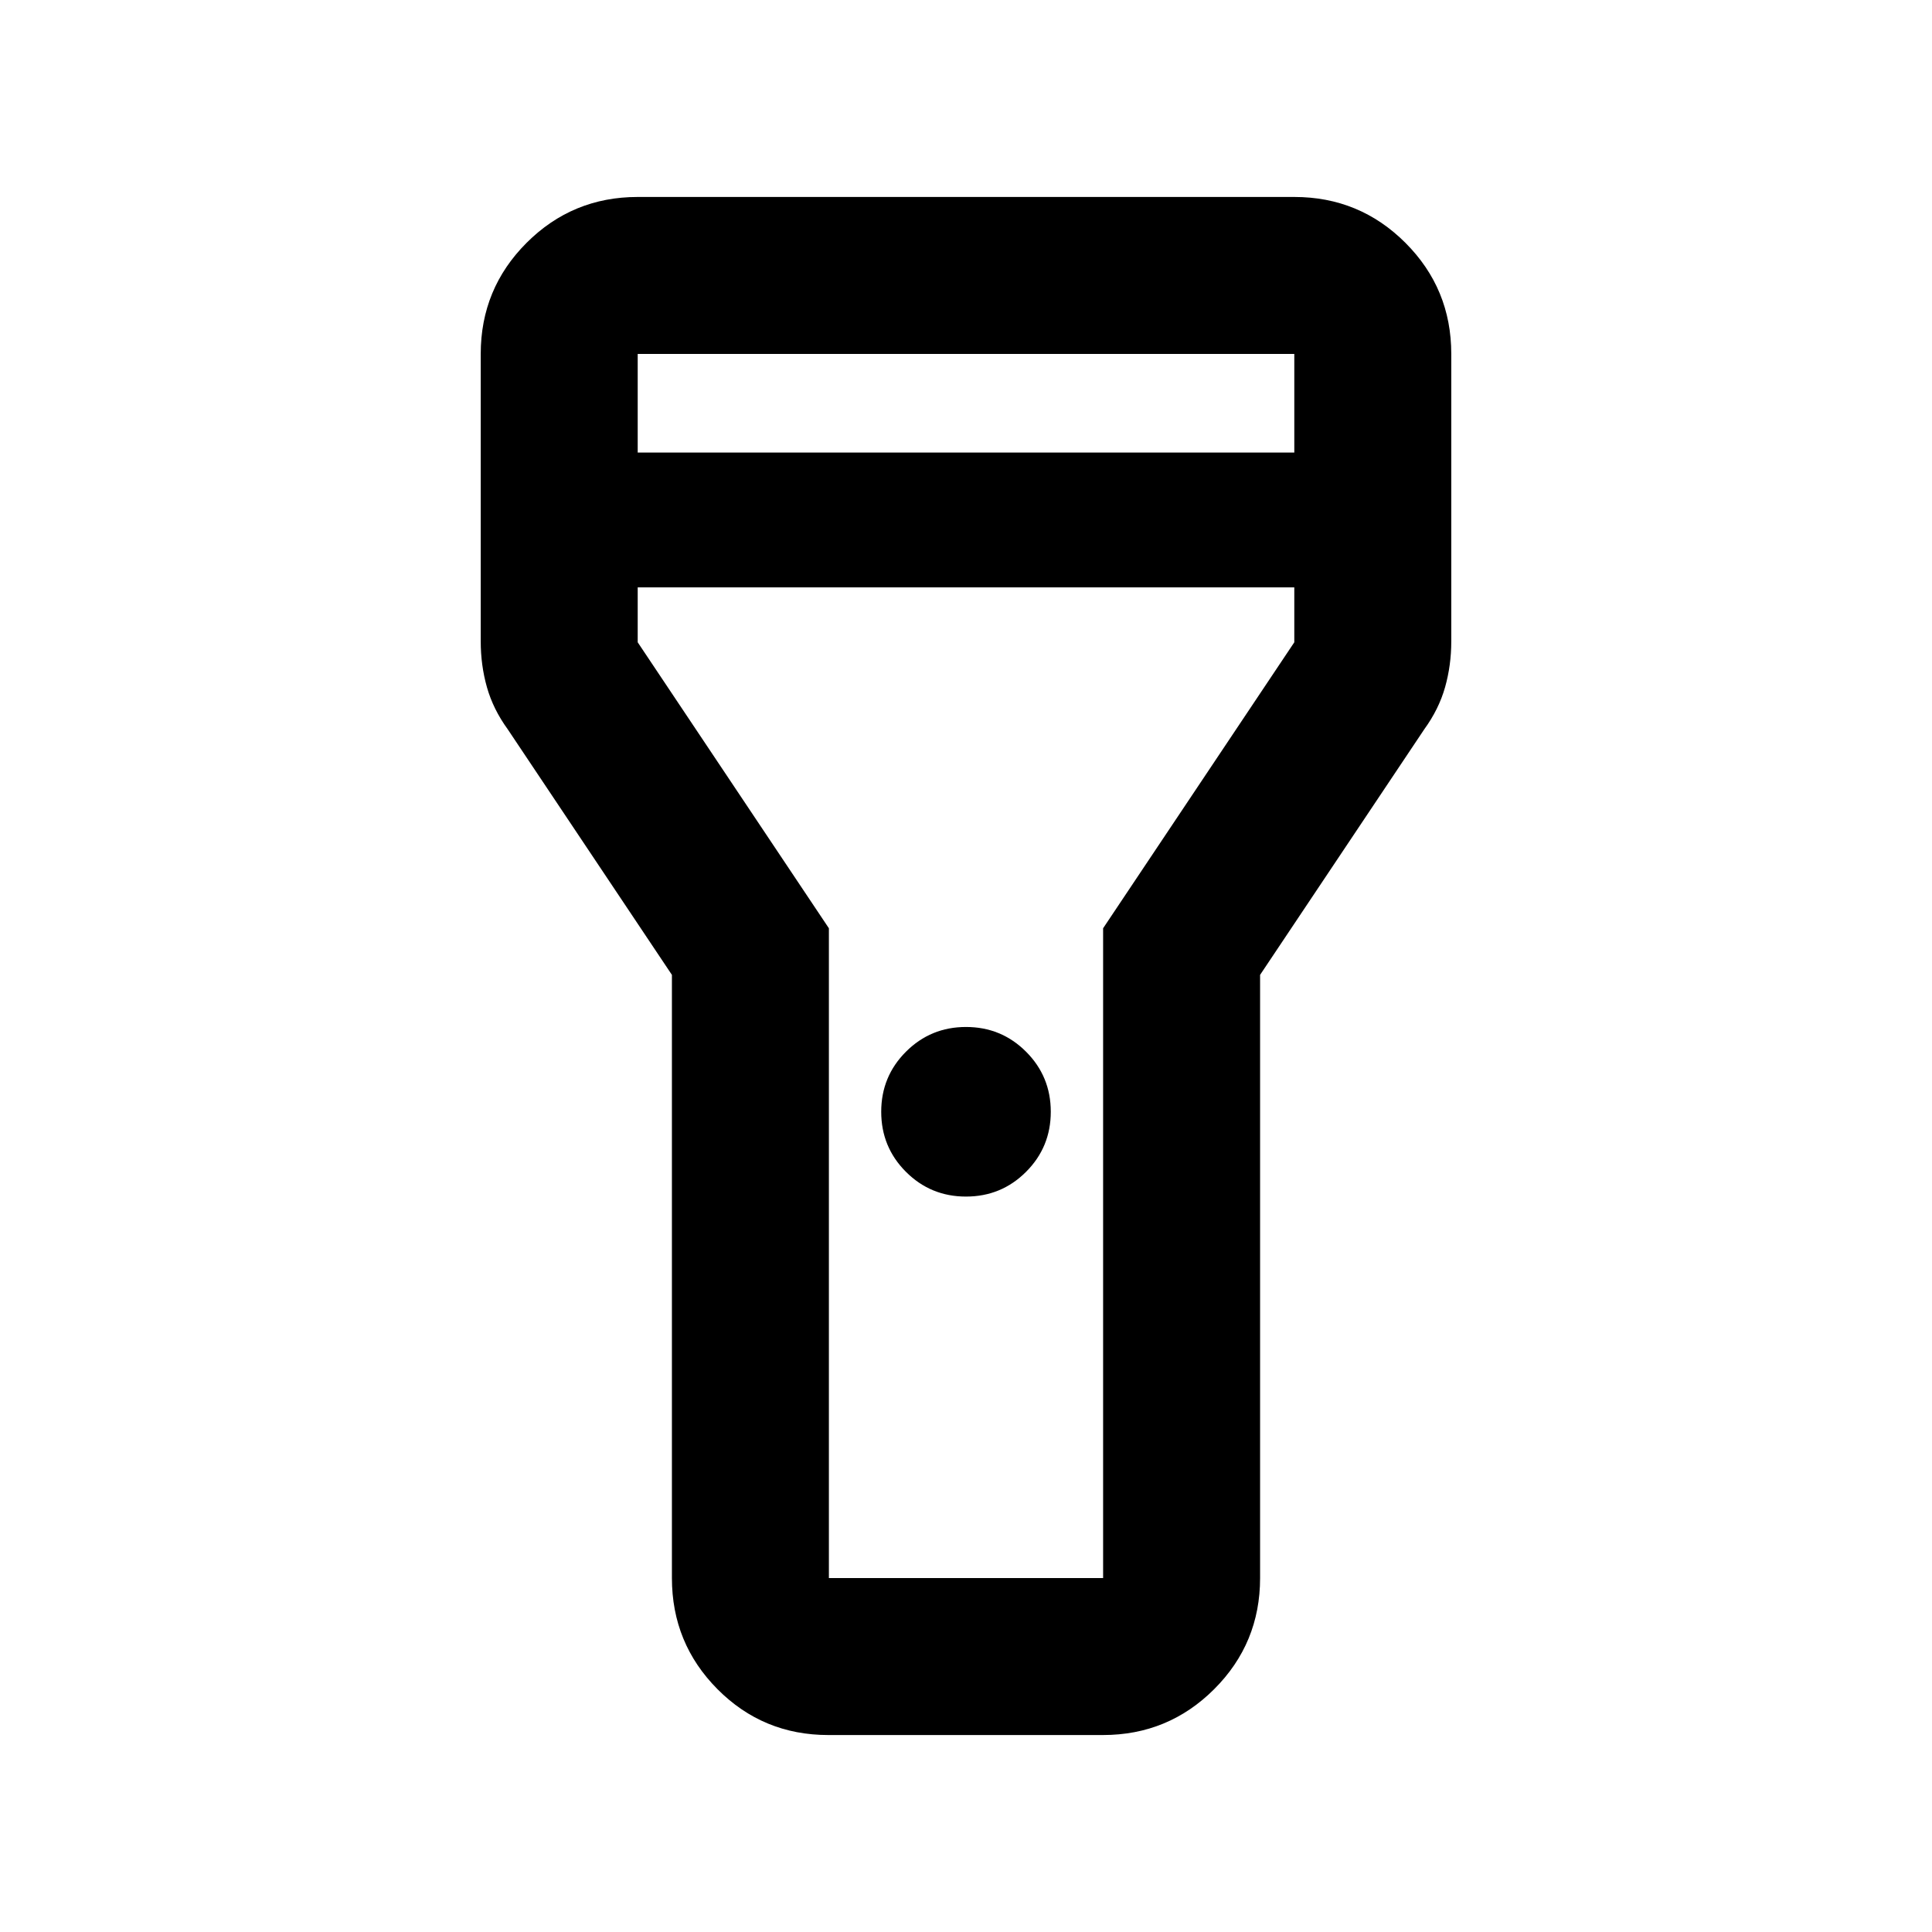 <svg xmlns="http://www.w3.org/2000/svg" height="20" viewBox="0 -960 960 960" width="20"><path d="M333.87-175.87v-299.72l-81.59-122.04q-7.22-9.94-10.32-20.87-3.09-10.92-3.09-22.85v-142.78q0-32.42 22.79-55.21t55.21-22.79h326.26q32.42 0 55.21 22.79t22.79 55.21v142.78q0 11.93-3.09 22.85-3.1 10.93-10.32 20.87l-81.59 122.04v299.72q0 32.42-22.82 55.21-22.81 22.79-55.27 22.79H411.61q-32.46 0-55.1-22.79t-22.64-55.21ZM480-365.43q-17.55 0-29.84-12.29t-12.29-29.85q0-17.55 12.29-29.84T480-449.7q17.55 0 29.84 12.29t12.29 29.84q0 17.56-12.29 29.85-12.29 12.29-29.84 12.29Zm-163.13-369.7h326.26v-49H316.87v49Zm326.26 67H316.87v27.28l95 142.1v322.88h136.26v-322.88l95-142.1v-27.28ZM480-480Z"/></svg>